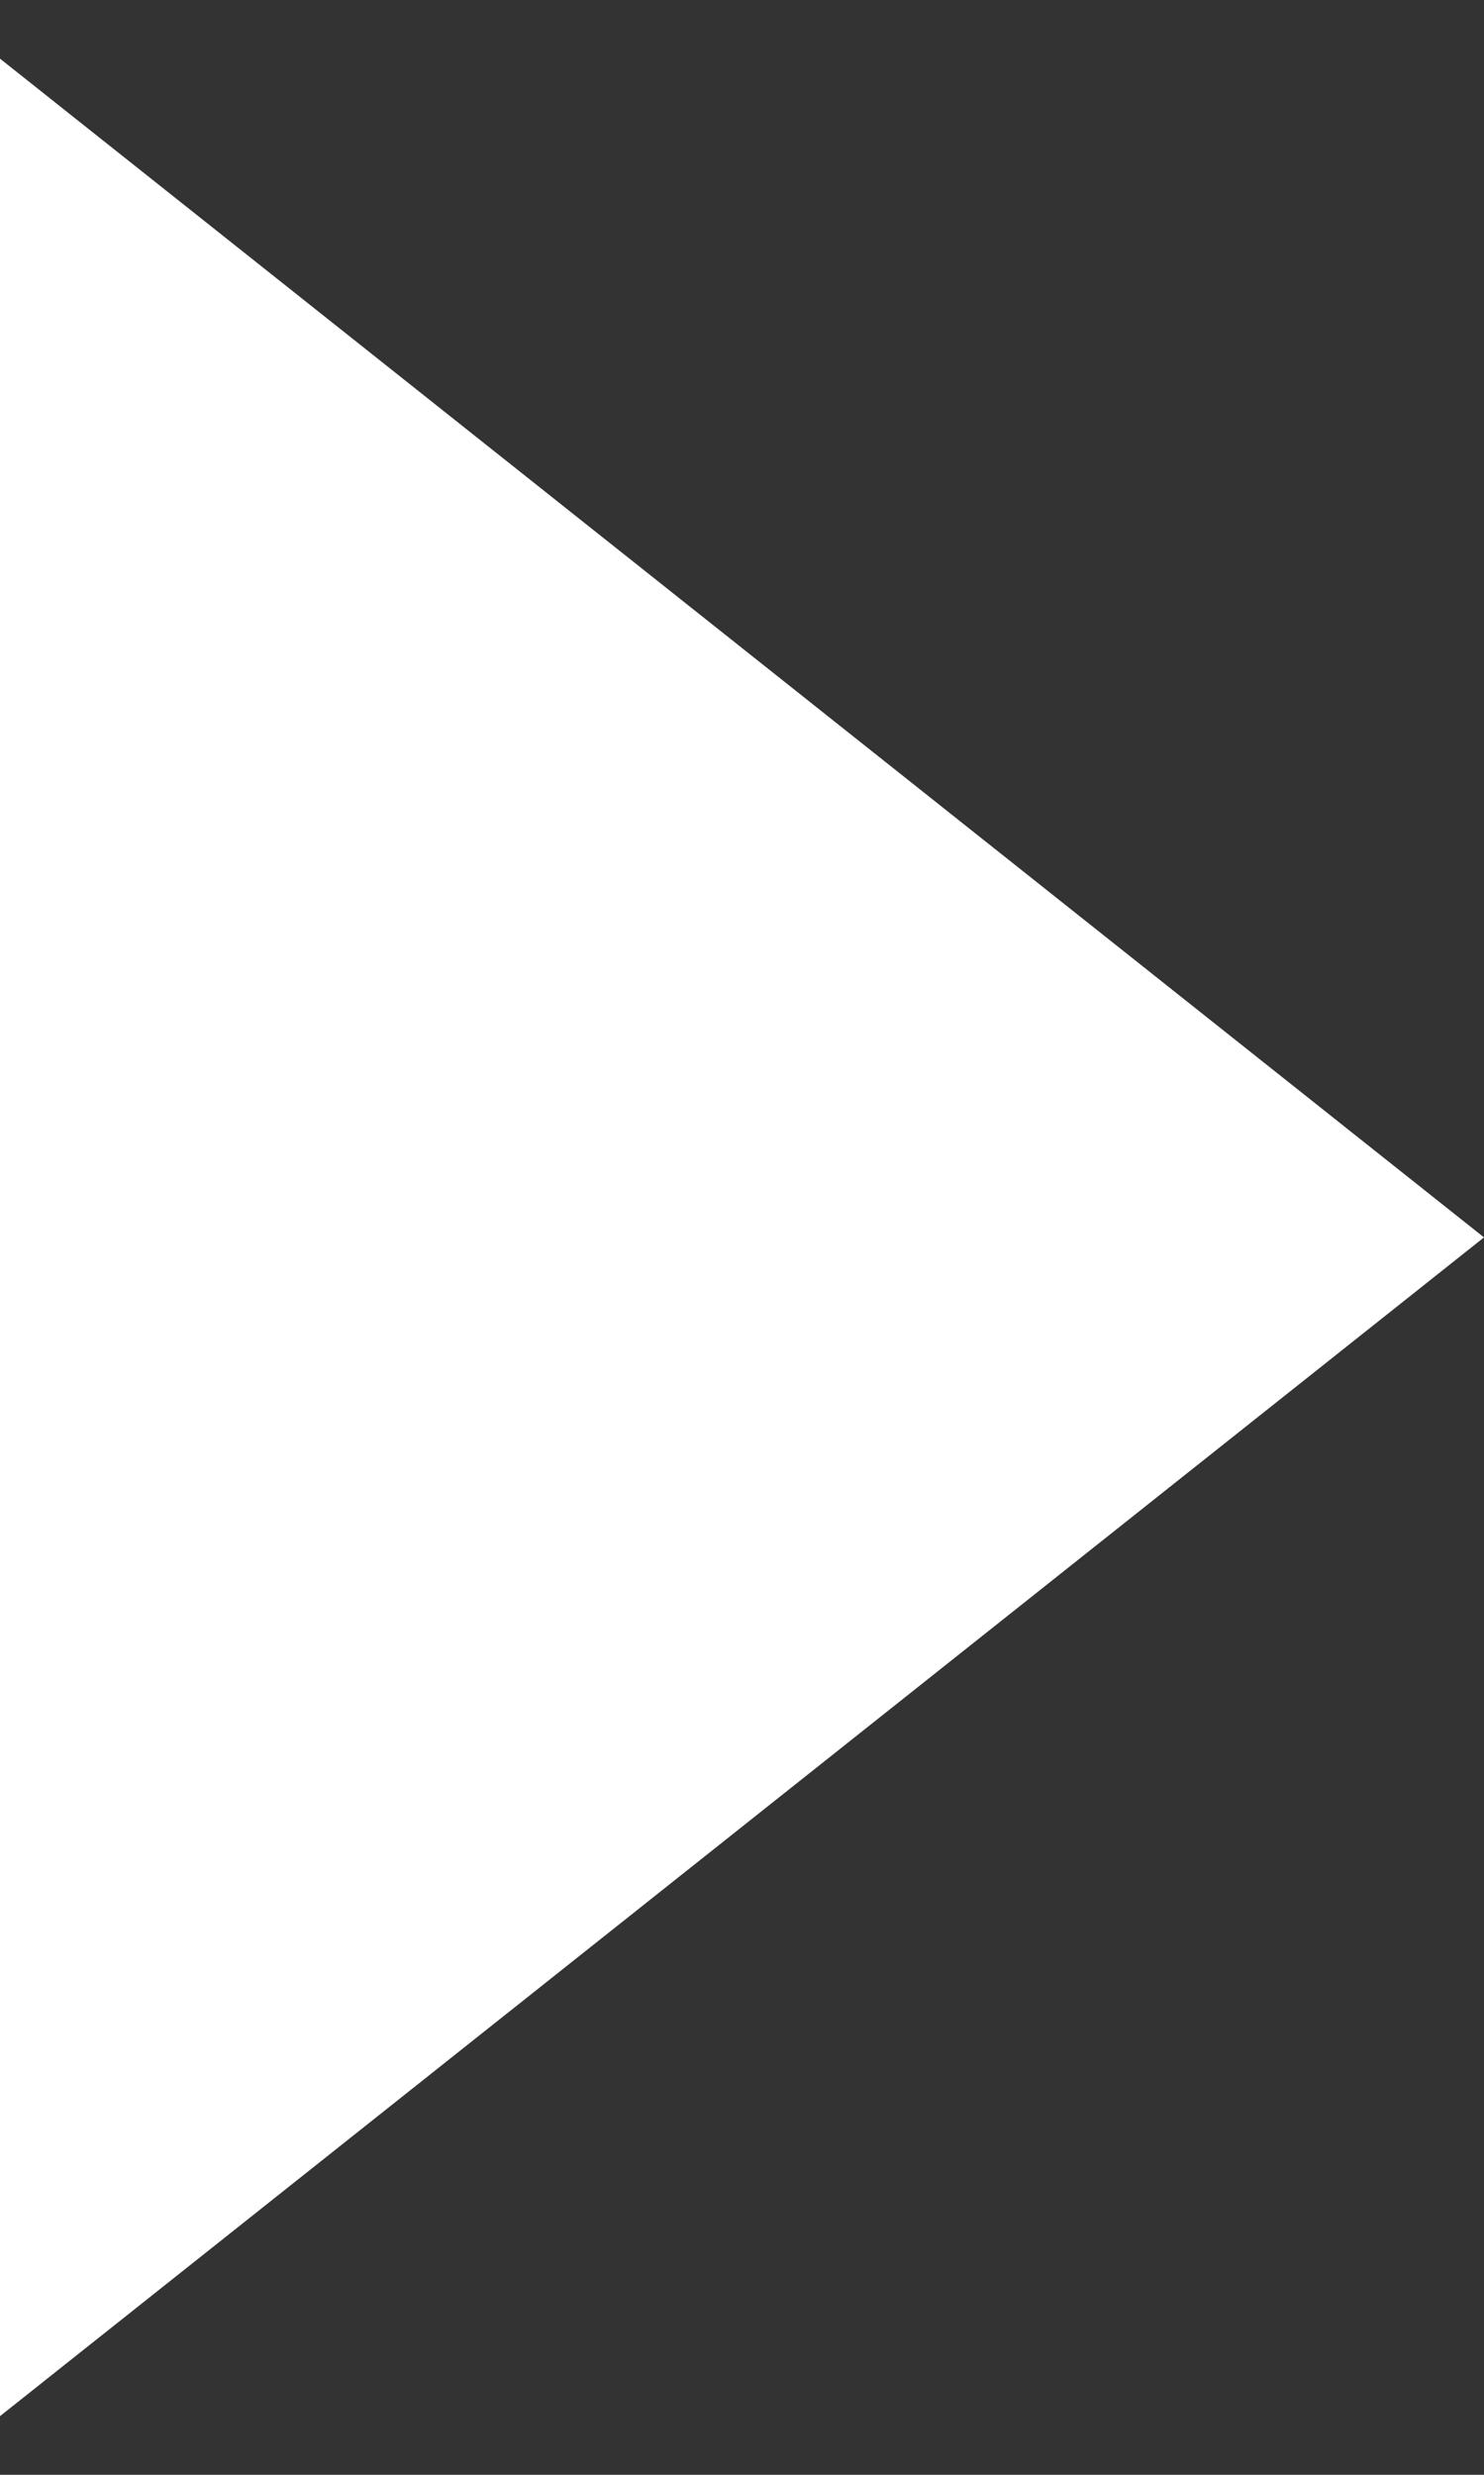 <svg width="12" height="20" viewBox="0 0 12 20" fill="none" xmlns="http://www.w3.org/2000/svg">
<rect x="0" y="0" width="12" height="20" fill="#333333" stroke="none"/>
<path d="M12 10L-2.80458e-06 19.526L-1.97177e-06 0.474L12 10Z" fill="white"/>
</svg>
